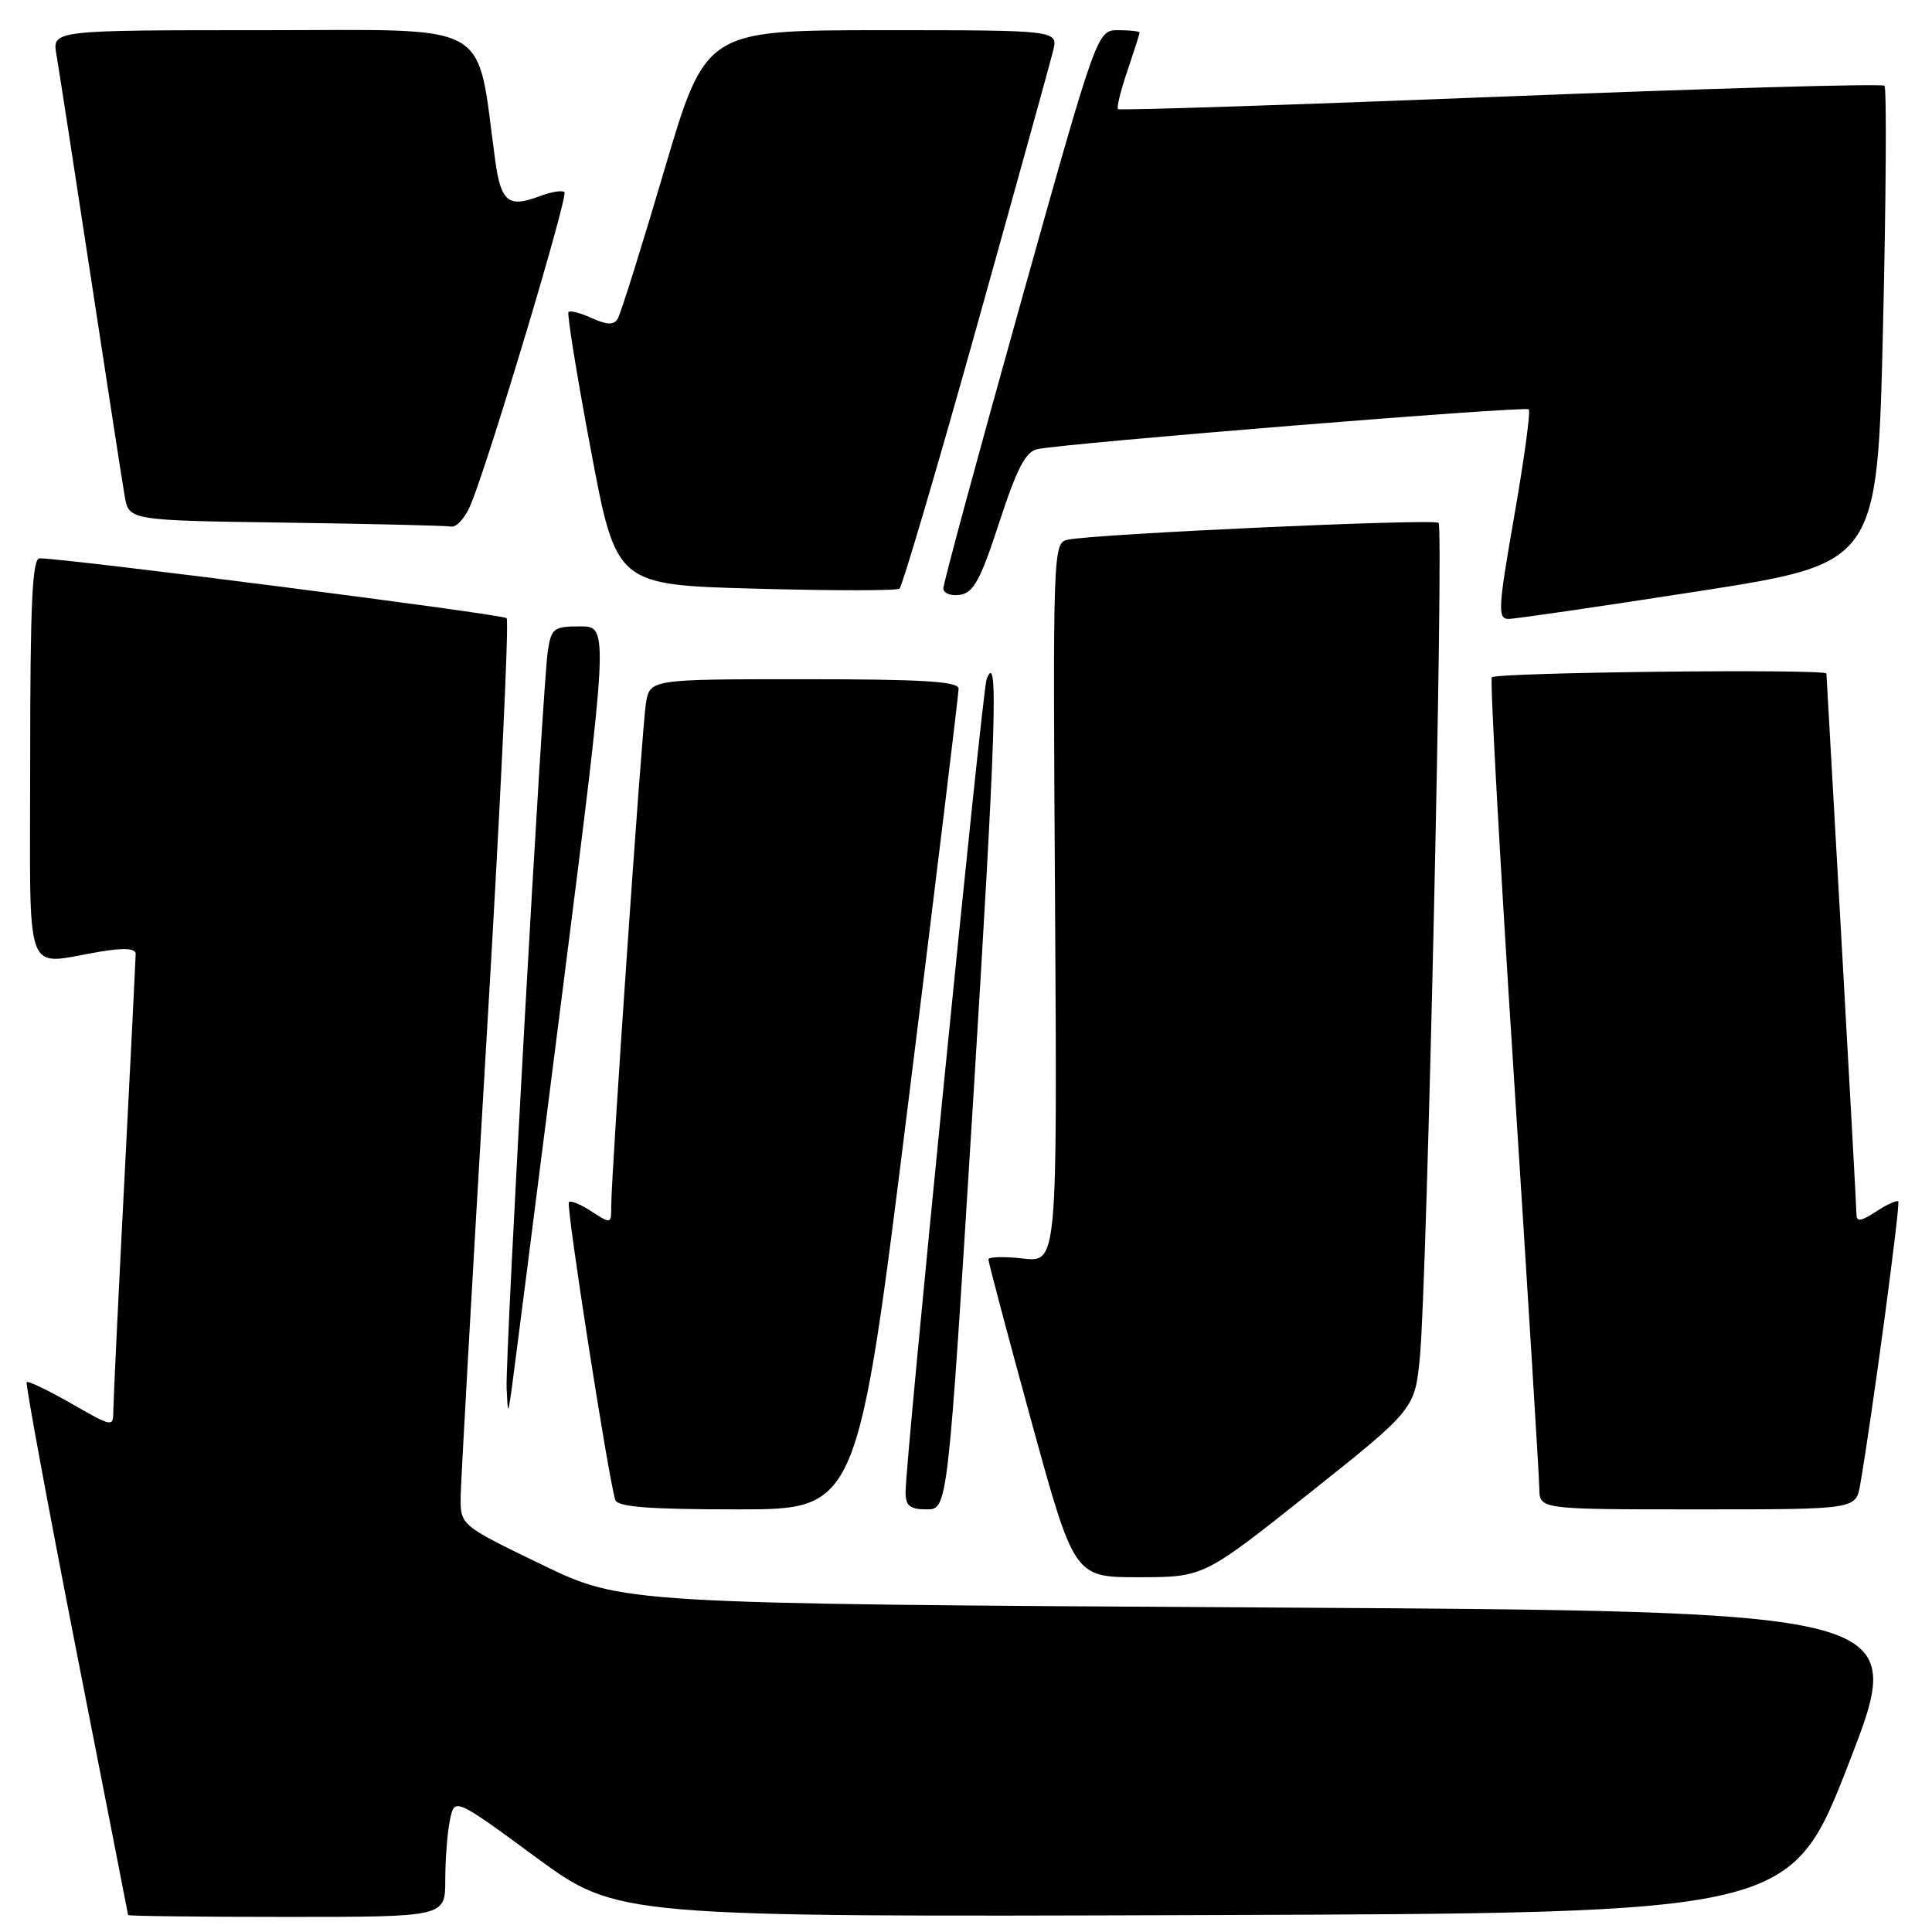 <?xml version="1.0" encoding="UTF-8" standalone="no"?>
<!DOCTYPE svg PUBLIC "-//W3C//DTD SVG 1.1//EN" "http://www.w3.org/Graphics/SVG/1.1/DTD/svg11.dtd" >
<svg xmlns="http://www.w3.org/2000/svg" xmlns:xlink="http://www.w3.org/1999/xlink" version="1.1" viewBox="0 0 256 256">
 <g >
 <path fill="currentColor"
d=" M 59.00 249.12 C 59.00 246.44 59.27 242.88 59.61 241.21 C 60.22 238.17 60.22 238.17 71.00 246.09 C 81.79 254.01 81.79 254.01 159.53 253.76 C 237.27 253.50 237.27 253.50 245.03 233.50 C 252.78 213.50 252.78 213.50 167.64 213.00 C 82.50 212.50 82.50 212.50 71.75 207.30 C 61.00 202.10 61.00 202.10 61.04 198.30 C 61.07 196.21 62.59 169.30 64.42 138.50 C 66.26 107.70 67.48 82.23 67.13 81.91 C 66.58 81.38 8.47 73.95 5.25 73.98 C 4.28 74.00 4.00 79.97 4.00 100.50 C 4.00 130.61 2.98 127.79 13.25 126.10 C 16.50 125.56 17.99 125.66 17.98 126.41 C 17.97 127.01 17.31 140.32 16.50 156.00 C 15.69 171.68 15.03 185.55 15.02 186.82 C 15.00 189.15 15.00 189.15 9.44 185.97 C 6.38 184.22 3.73 182.95 3.54 183.14 C 3.36 183.34 6.30 199.25 10.07 218.50 C 13.85 237.75 16.96 253.61 16.97 253.75 C 16.99 253.89 26.45 254.00 38.00 254.00 C 59.00 254.00 59.00 254.00 59.00 249.12 Z  M 173.50 197.85 C 187.50 186.71 187.50 186.71 188.16 179.61 C 189.10 169.45 191.32 69.98 190.62 69.28 C 190.04 68.70 145.35 70.73 141.50 71.51 C 139.53 71.91 139.50 72.59 139.80 119.59 C 140.09 167.27 140.09 167.27 135.55 166.76 C 133.05 166.48 130.99 166.53 130.97 166.87 C 130.96 167.22 133.51 176.84 136.64 188.25 C 142.34 209.00 142.34 209.00 150.92 208.99 C 159.50 208.98 159.50 208.98 173.50 197.85 Z  M 120.33 146.25 C 124.02 116.69 127.02 91.94 127.02 91.25 C 127.00 90.29 122.23 90.00 106.55 90.00 C 86.09 90.00 86.09 90.00 85.58 93.25 C 85.05 96.68 80.97 155.81 80.99 159.87 C 81.00 162.18 80.94 162.19 78.41 160.54 C 76.99 159.60 75.63 159.04 75.38 159.29 C 74.97 159.70 80.61 195.90 81.53 198.75 C 81.83 199.68 85.99 200.00 97.79 200.00 C 113.64 200.00 113.64 200.00 120.33 146.25 Z  M 128.92 146.25 C 131.99 96.72 132.34 85.81 130.73 90.00 C 130.15 91.52 119.97 193.61 119.99 197.75 C 120.00 199.54 120.57 200.00 122.79 200.00 C 125.58 200.00 125.58 200.00 128.92 146.25 Z  M 246.48 196.75 C 248.04 187.80 251.84 159.51 251.53 159.20 C 251.33 159.00 250.01 159.60 248.59 160.54 C 246.56 161.86 246.00 161.93 245.99 160.87 C 245.98 160.11 245.09 143.75 244.00 124.50 C 242.91 105.25 242.02 89.39 242.01 89.25 C 241.98 88.60 198.06 89.09 197.67 89.75 C 197.43 90.16 198.74 113.90 200.59 142.50 C 202.43 171.10 203.95 195.74 203.97 197.25 C 204.00 200.00 204.00 200.00 224.95 200.00 C 245.91 200.00 245.91 200.00 246.48 196.75 Z  M 74.42 132.25 C 80.67 83.00 80.67 83.00 76.88 83.00 C 73.37 83.00 73.05 83.24 72.59 86.25 C 71.89 90.80 66.92 179.73 67.13 184.00 C 67.29 187.40 67.31 187.41 67.74 184.50 C 67.98 182.85 70.98 159.34 74.42 132.25 Z  M 225.14 78.33 C 248.78 74.64 248.78 74.64 249.51 43.28 C 249.92 26.03 250.00 11.67 249.70 11.36 C 249.39 11.06 226.50 11.71 198.82 12.81 C 171.14 13.90 148.34 14.65 148.14 14.46 C 147.94 14.26 148.50 11.98 149.39 9.38 C 150.27 6.77 151.00 4.50 151.00 4.32 C 151.00 4.14 149.73 4.00 148.18 4.00 C 145.37 4.00 145.37 4.00 135.18 40.38 C 129.58 60.38 125.00 77.29 125.00 77.95 C 125.00 78.60 125.98 79.00 127.19 78.82 C 128.99 78.56 129.92 76.86 132.41 69.21 C 134.76 62.03 135.91 59.83 137.47 59.51 C 141.46 58.69 202.11 53.78 202.57 54.24 C 202.83 54.49 201.96 60.85 200.65 68.35 C 198.51 80.61 198.43 82.00 199.88 82.01 C 200.77 82.01 212.14 80.35 225.14 78.33 Z  M 129.36 43.50 C 134.59 24.80 139.17 8.26 139.54 6.75 C 140.22 4.00 140.22 4.00 116.86 4.00 C 93.50 4.01 93.50 4.01 88.02 22.56 C 85.01 32.77 82.23 41.63 81.84 42.25 C 81.33 43.09 80.44 43.06 78.44 42.16 C 76.96 41.48 75.56 41.11 75.33 41.34 C 75.11 41.56 76.44 49.79 78.29 59.62 C 81.65 77.50 81.65 77.50 100.08 78.00 C 110.21 78.28 118.81 78.28 119.18 78.00 C 119.55 77.72 124.13 62.20 129.36 43.50 Z  M 62.42 66.75 C 64.95 60.54 75.31 25.97 74.79 25.46 C 74.51 25.18 73.01 25.42 71.47 26.01 C 67.39 27.56 66.38 26.75 65.63 21.34 C 63.04 2.43 65.83 4.00 34.85 4.00 C 6.91 4.00 6.91 4.00 7.48 7.25 C 7.79 9.04 9.82 22.20 12.00 36.50 C 14.18 50.80 16.21 63.95 16.52 65.73 C 17.08 68.96 17.08 68.96 37.79 69.25 C 49.18 69.41 59.09 69.65 59.80 69.77 C 60.52 69.90 61.70 68.54 62.42 66.75 Z "/>
</g>
</svg>